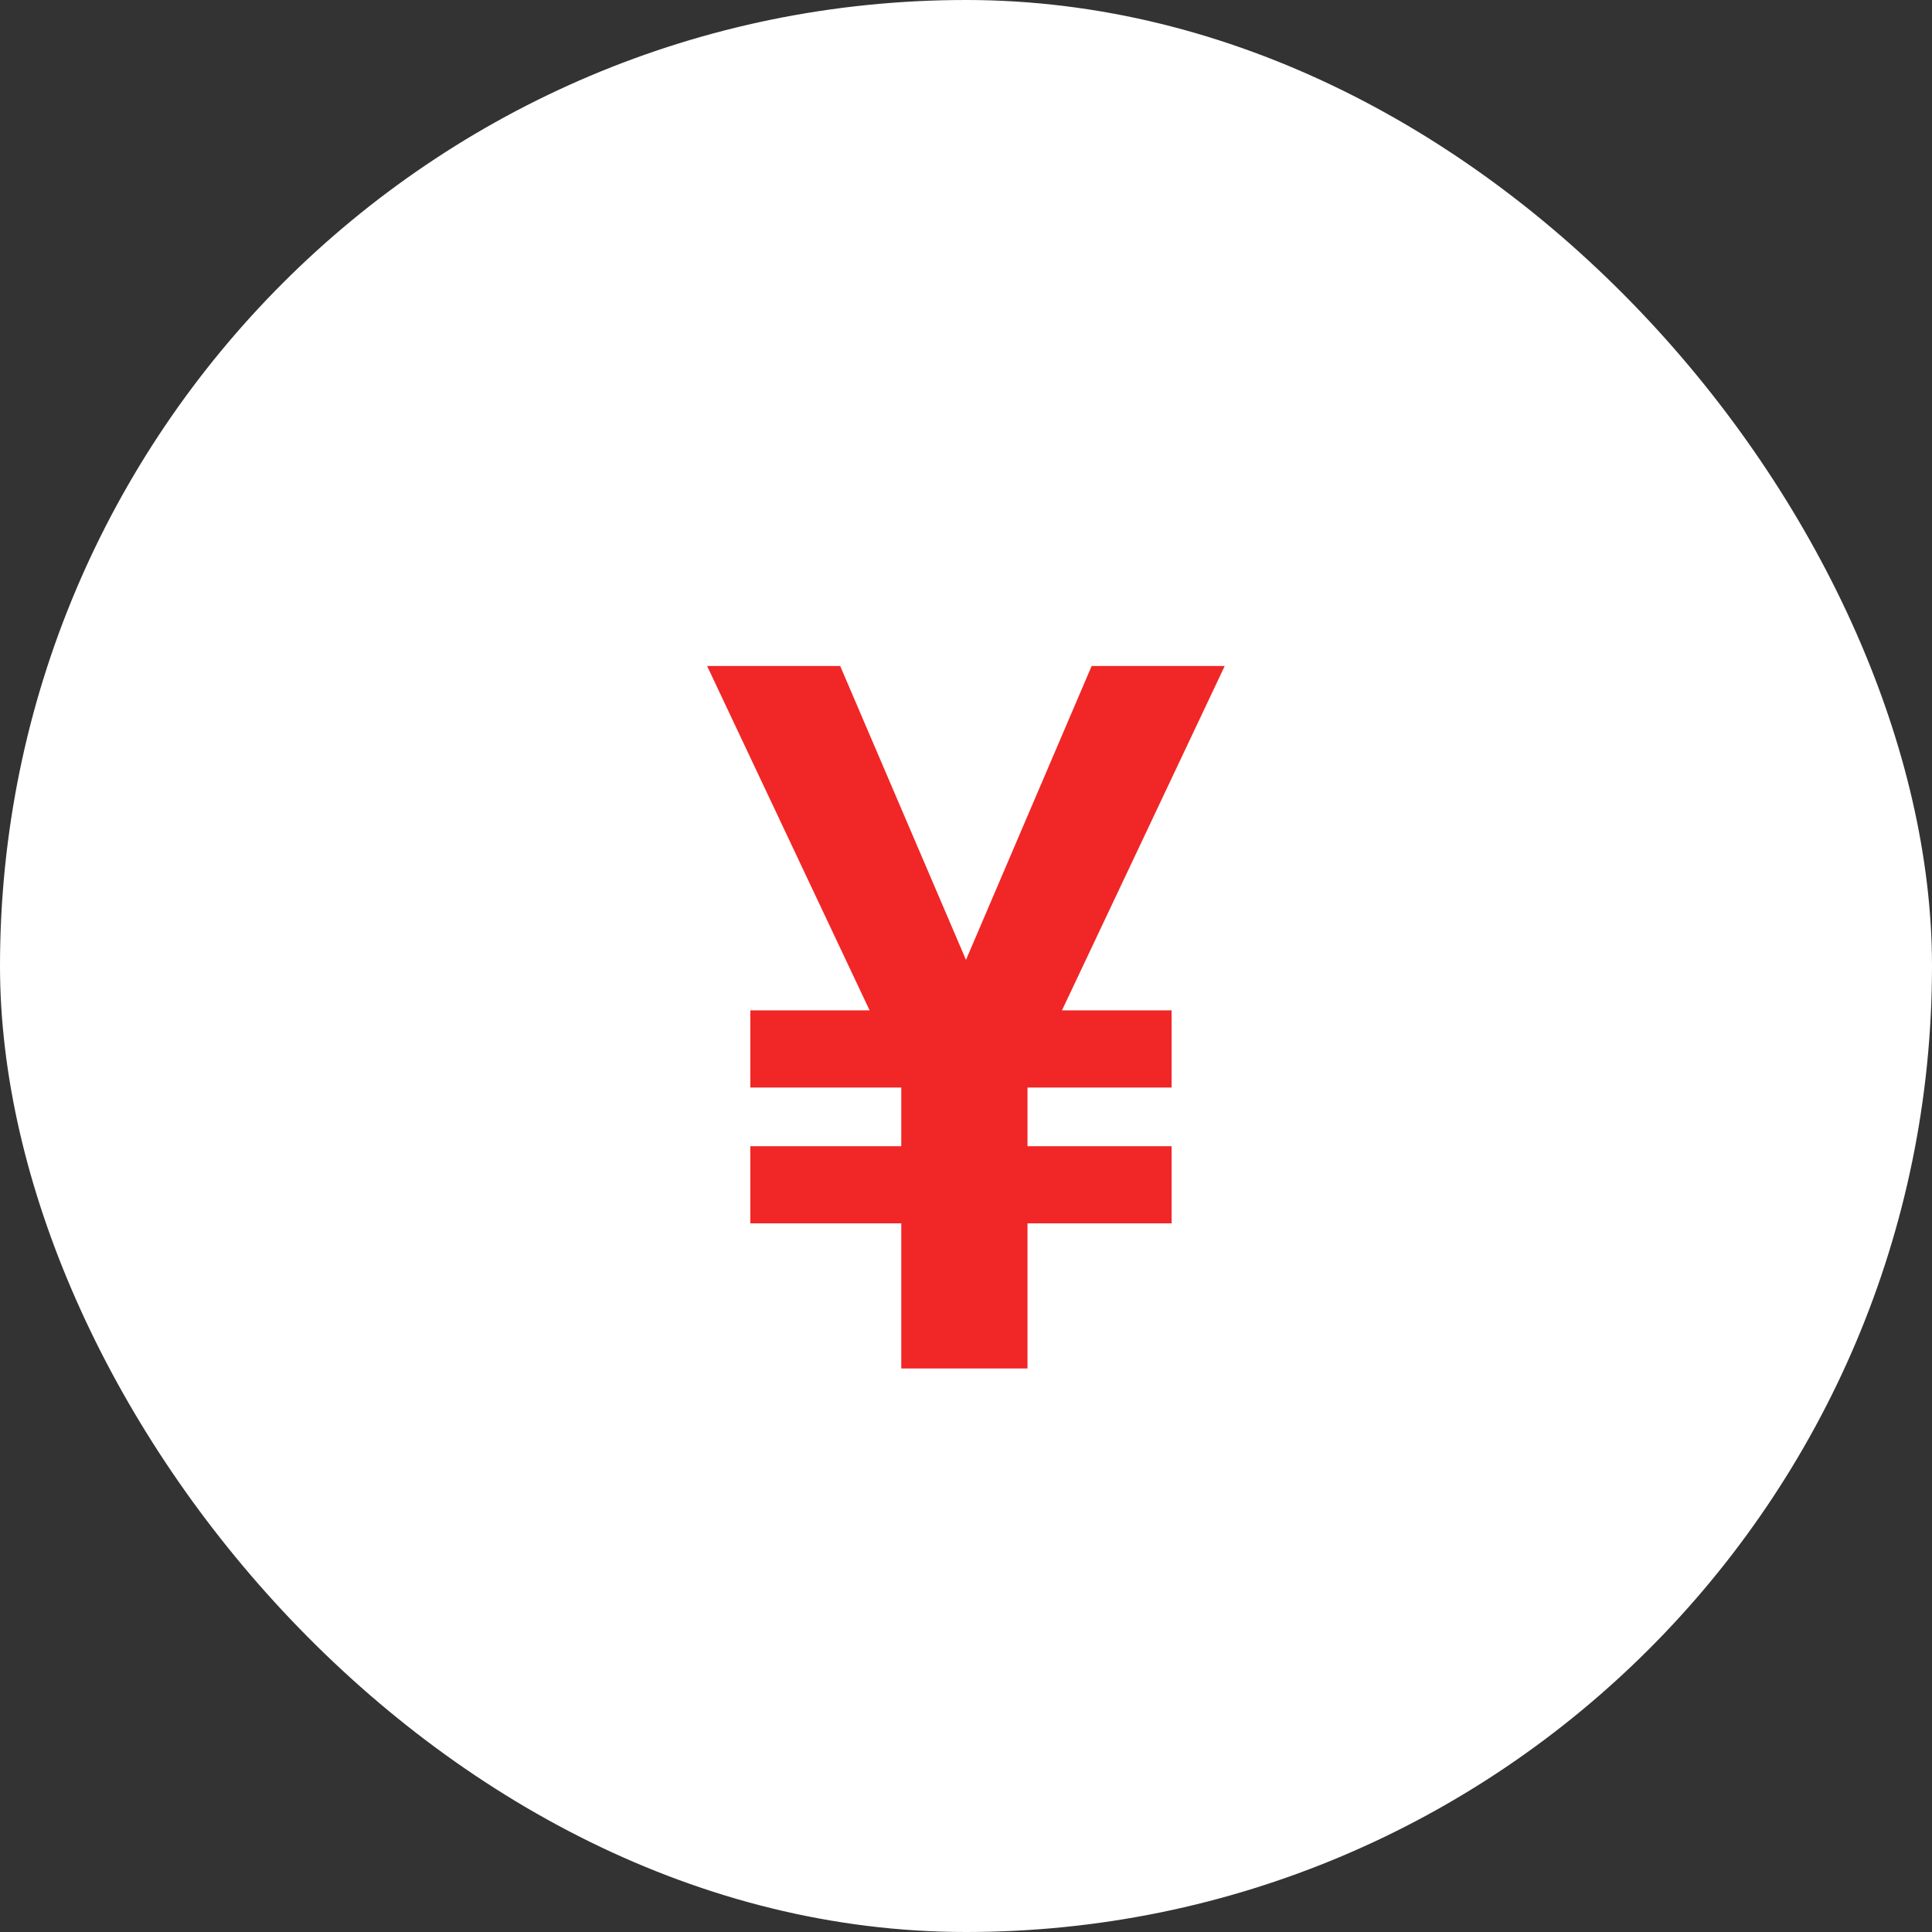 <svg width="24" height="24" viewBox="0 0 24 24" fill="none" xmlns="http://www.w3.org/2000/svg">
  <rect x="0" y="0" width="24" height="24" fill="#333333" stroke="none"/>
  <rect width="24" height="24" rx="12" fill="white" />
  <path
    d="M10.437 8.273L12.385 12.824L11.281 13.565L8.784 8.273H10.437ZM11.626 12.798L13.561 8.273H15.214L12.713 13.565L11.626 12.798ZM12.764 12.406V17H11.196V12.406H12.764ZM14.554 12.551V13.51H9.321V12.551H14.554ZM14.554 14.239V15.197H9.321V14.239H14.554Z"
    fill="#F12626" />
</svg>
